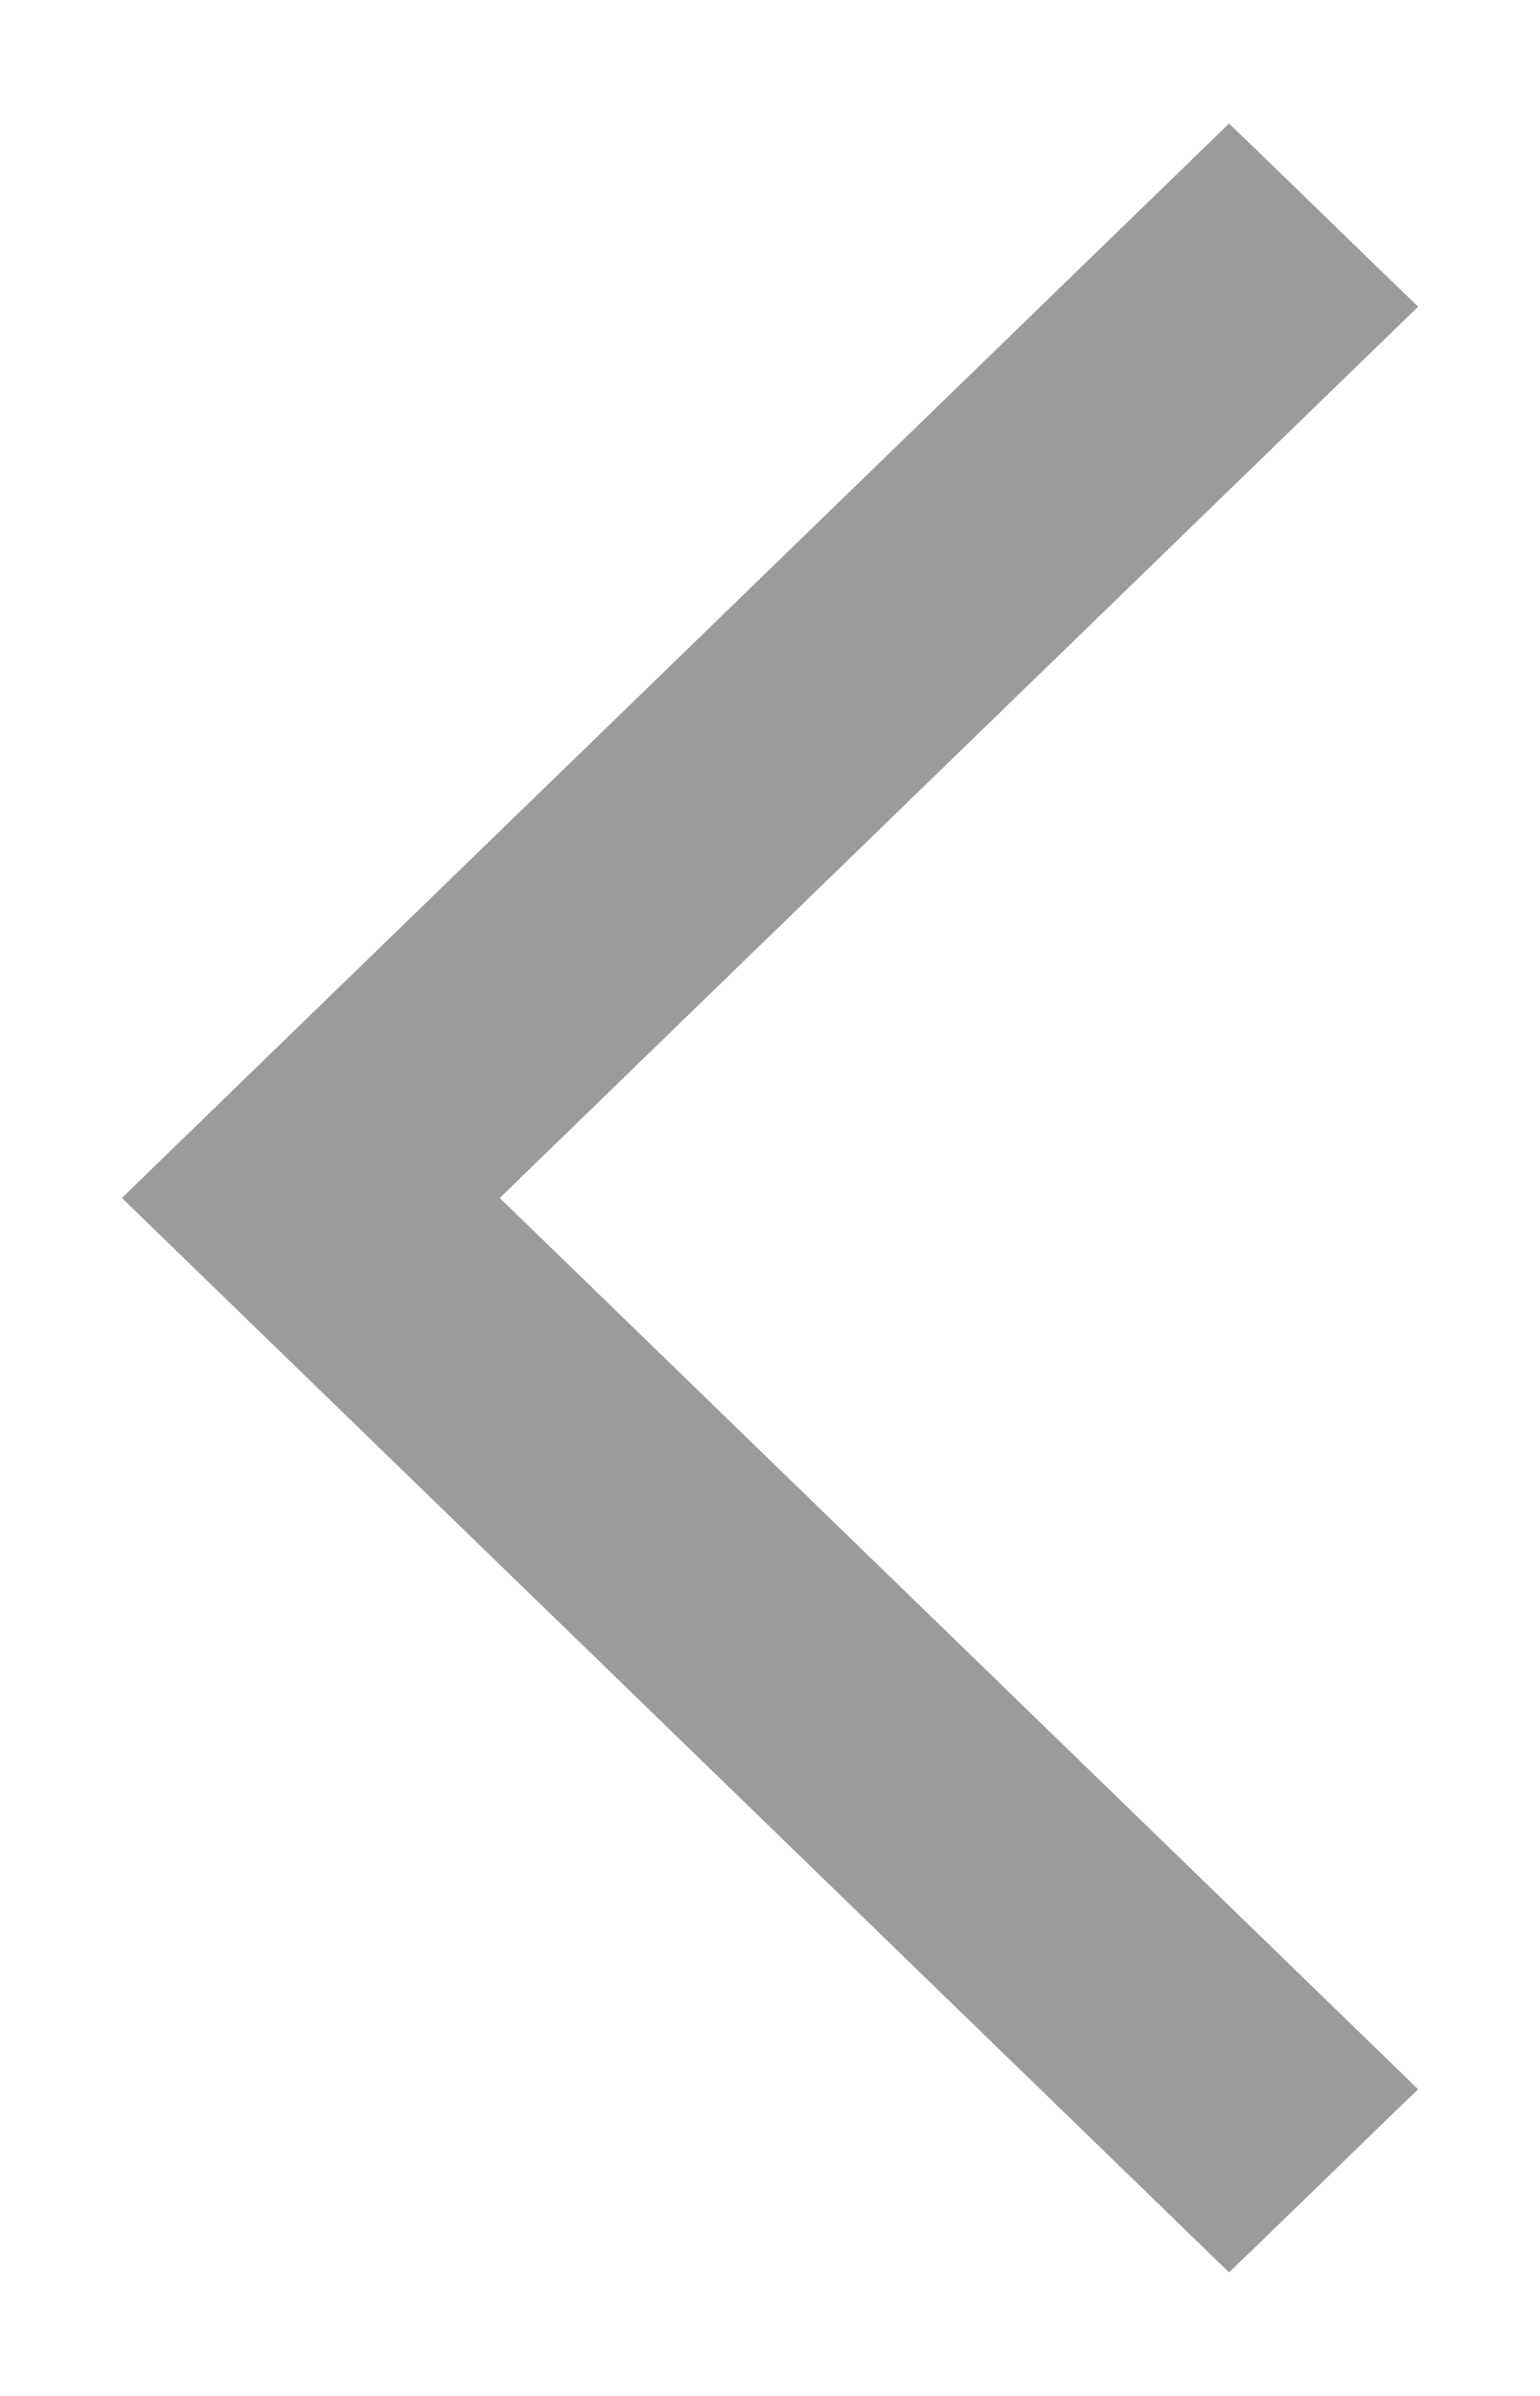 <svg width="9" height="14" viewBox="0 0 9 14" fill="none" xmlns="http://www.w3.org/2000/svg">
<path d="M8.07 12.279L8.144 12.208L8.07 12.136L2.777 7L8.07 1.864L8.144 1.792L8.07 1.721L7.253 0.928L7.183 0.861L7.114 0.928L0.93 6.928L0.856 7L0.93 7.072L7.114 13.072L7.183 13.139L7.253 13.072L8.07 12.279Z" fill="#9B9B9B" stroke="#9B9B9B" stroke-width="0.2"/>
</svg>
